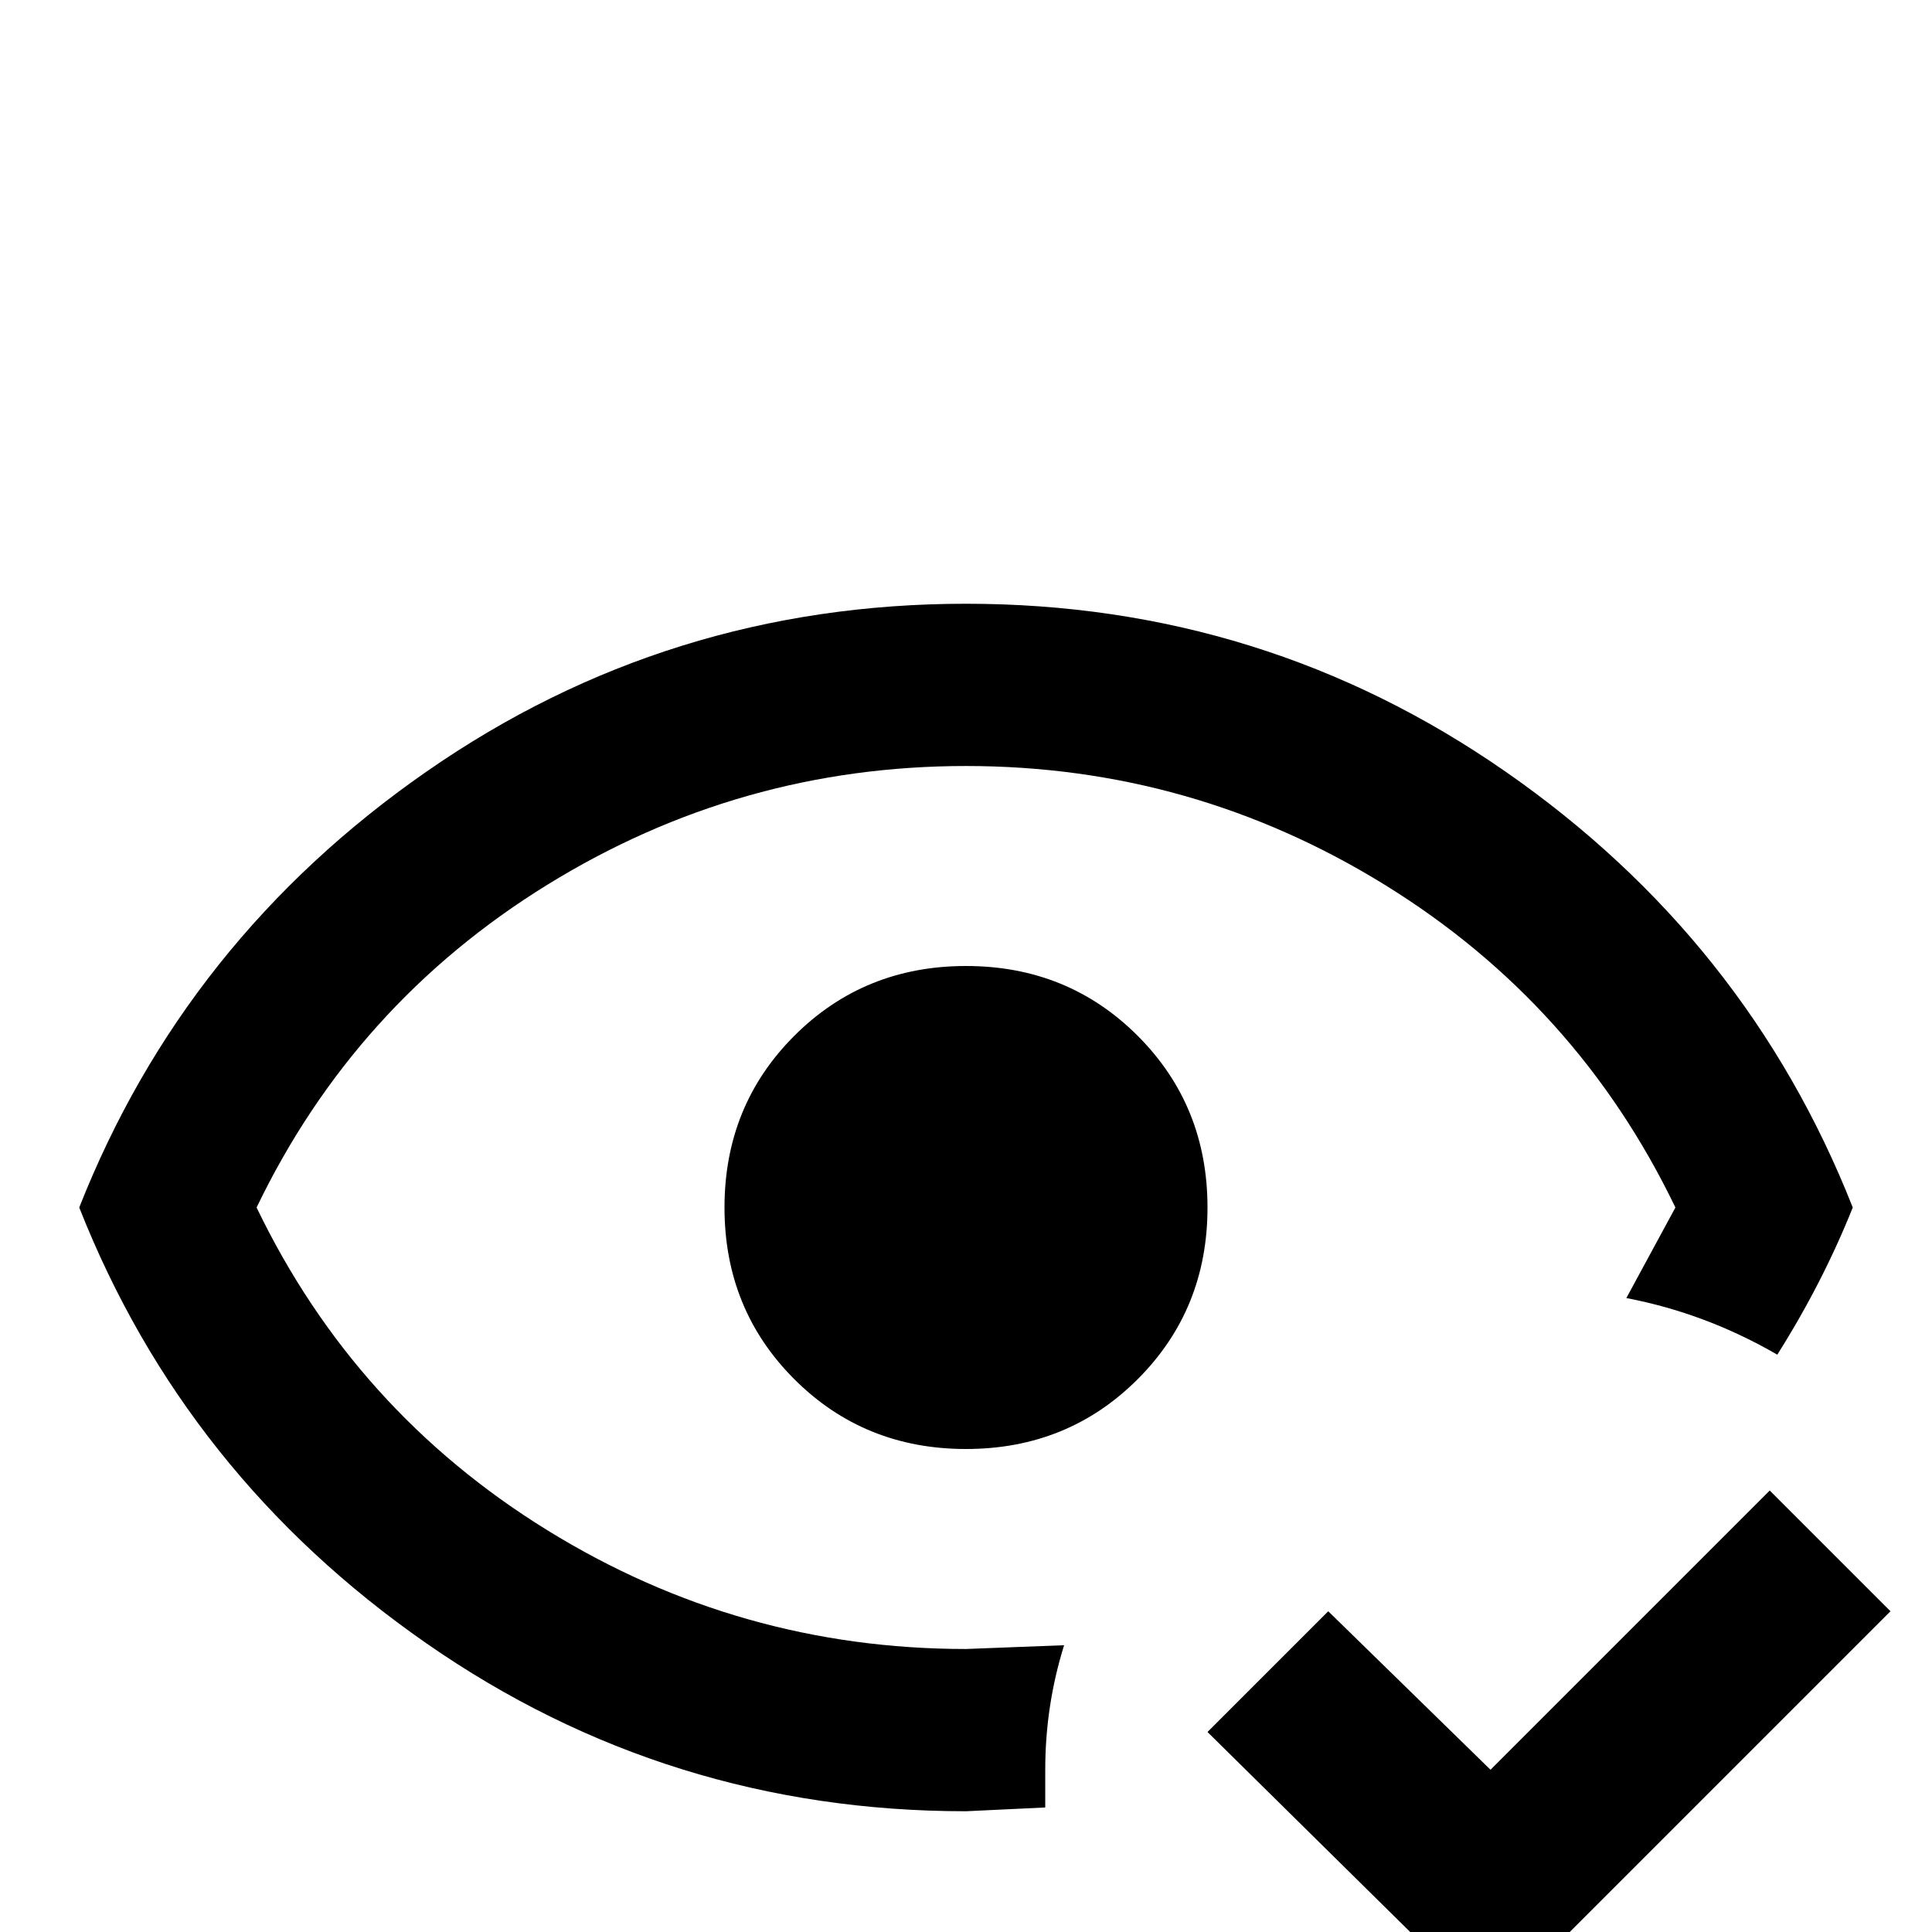 <svg xmlns="http://www.w3.org/2000/svg" viewBox="0 -512 512 512">
	<path fill="#000000" d="M501 -85L395 21L320 -53L352 -85L395 -43L469 -117ZM256 -256Q283 -256 301.5 -237.5Q320 -219 320 -192Q320 -165 301.5 -146.5Q283 -128 256 -128Q229 -128 210.5 -146.5Q192 -165 192 -192Q192 -219 210.5 -237.5Q229 -256 256 -256ZM256 -352Q335 -352 399 -307.5Q463 -263 491 -192Q483 -172 471 -153Q452 -164 431 -168L444 -192Q418 -246 367 -277.5Q316 -309 256 -309Q196 -309 145 -277.5Q94 -246 68 -192Q94 -138 145 -106.5Q196 -75 256 -75L282 -76Q277 -60 277 -43V-33L256 -32Q177 -32 113 -76.5Q49 -121 21 -192Q49 -263 113 -307.5Q177 -352 256 -352Z"/>
</svg>